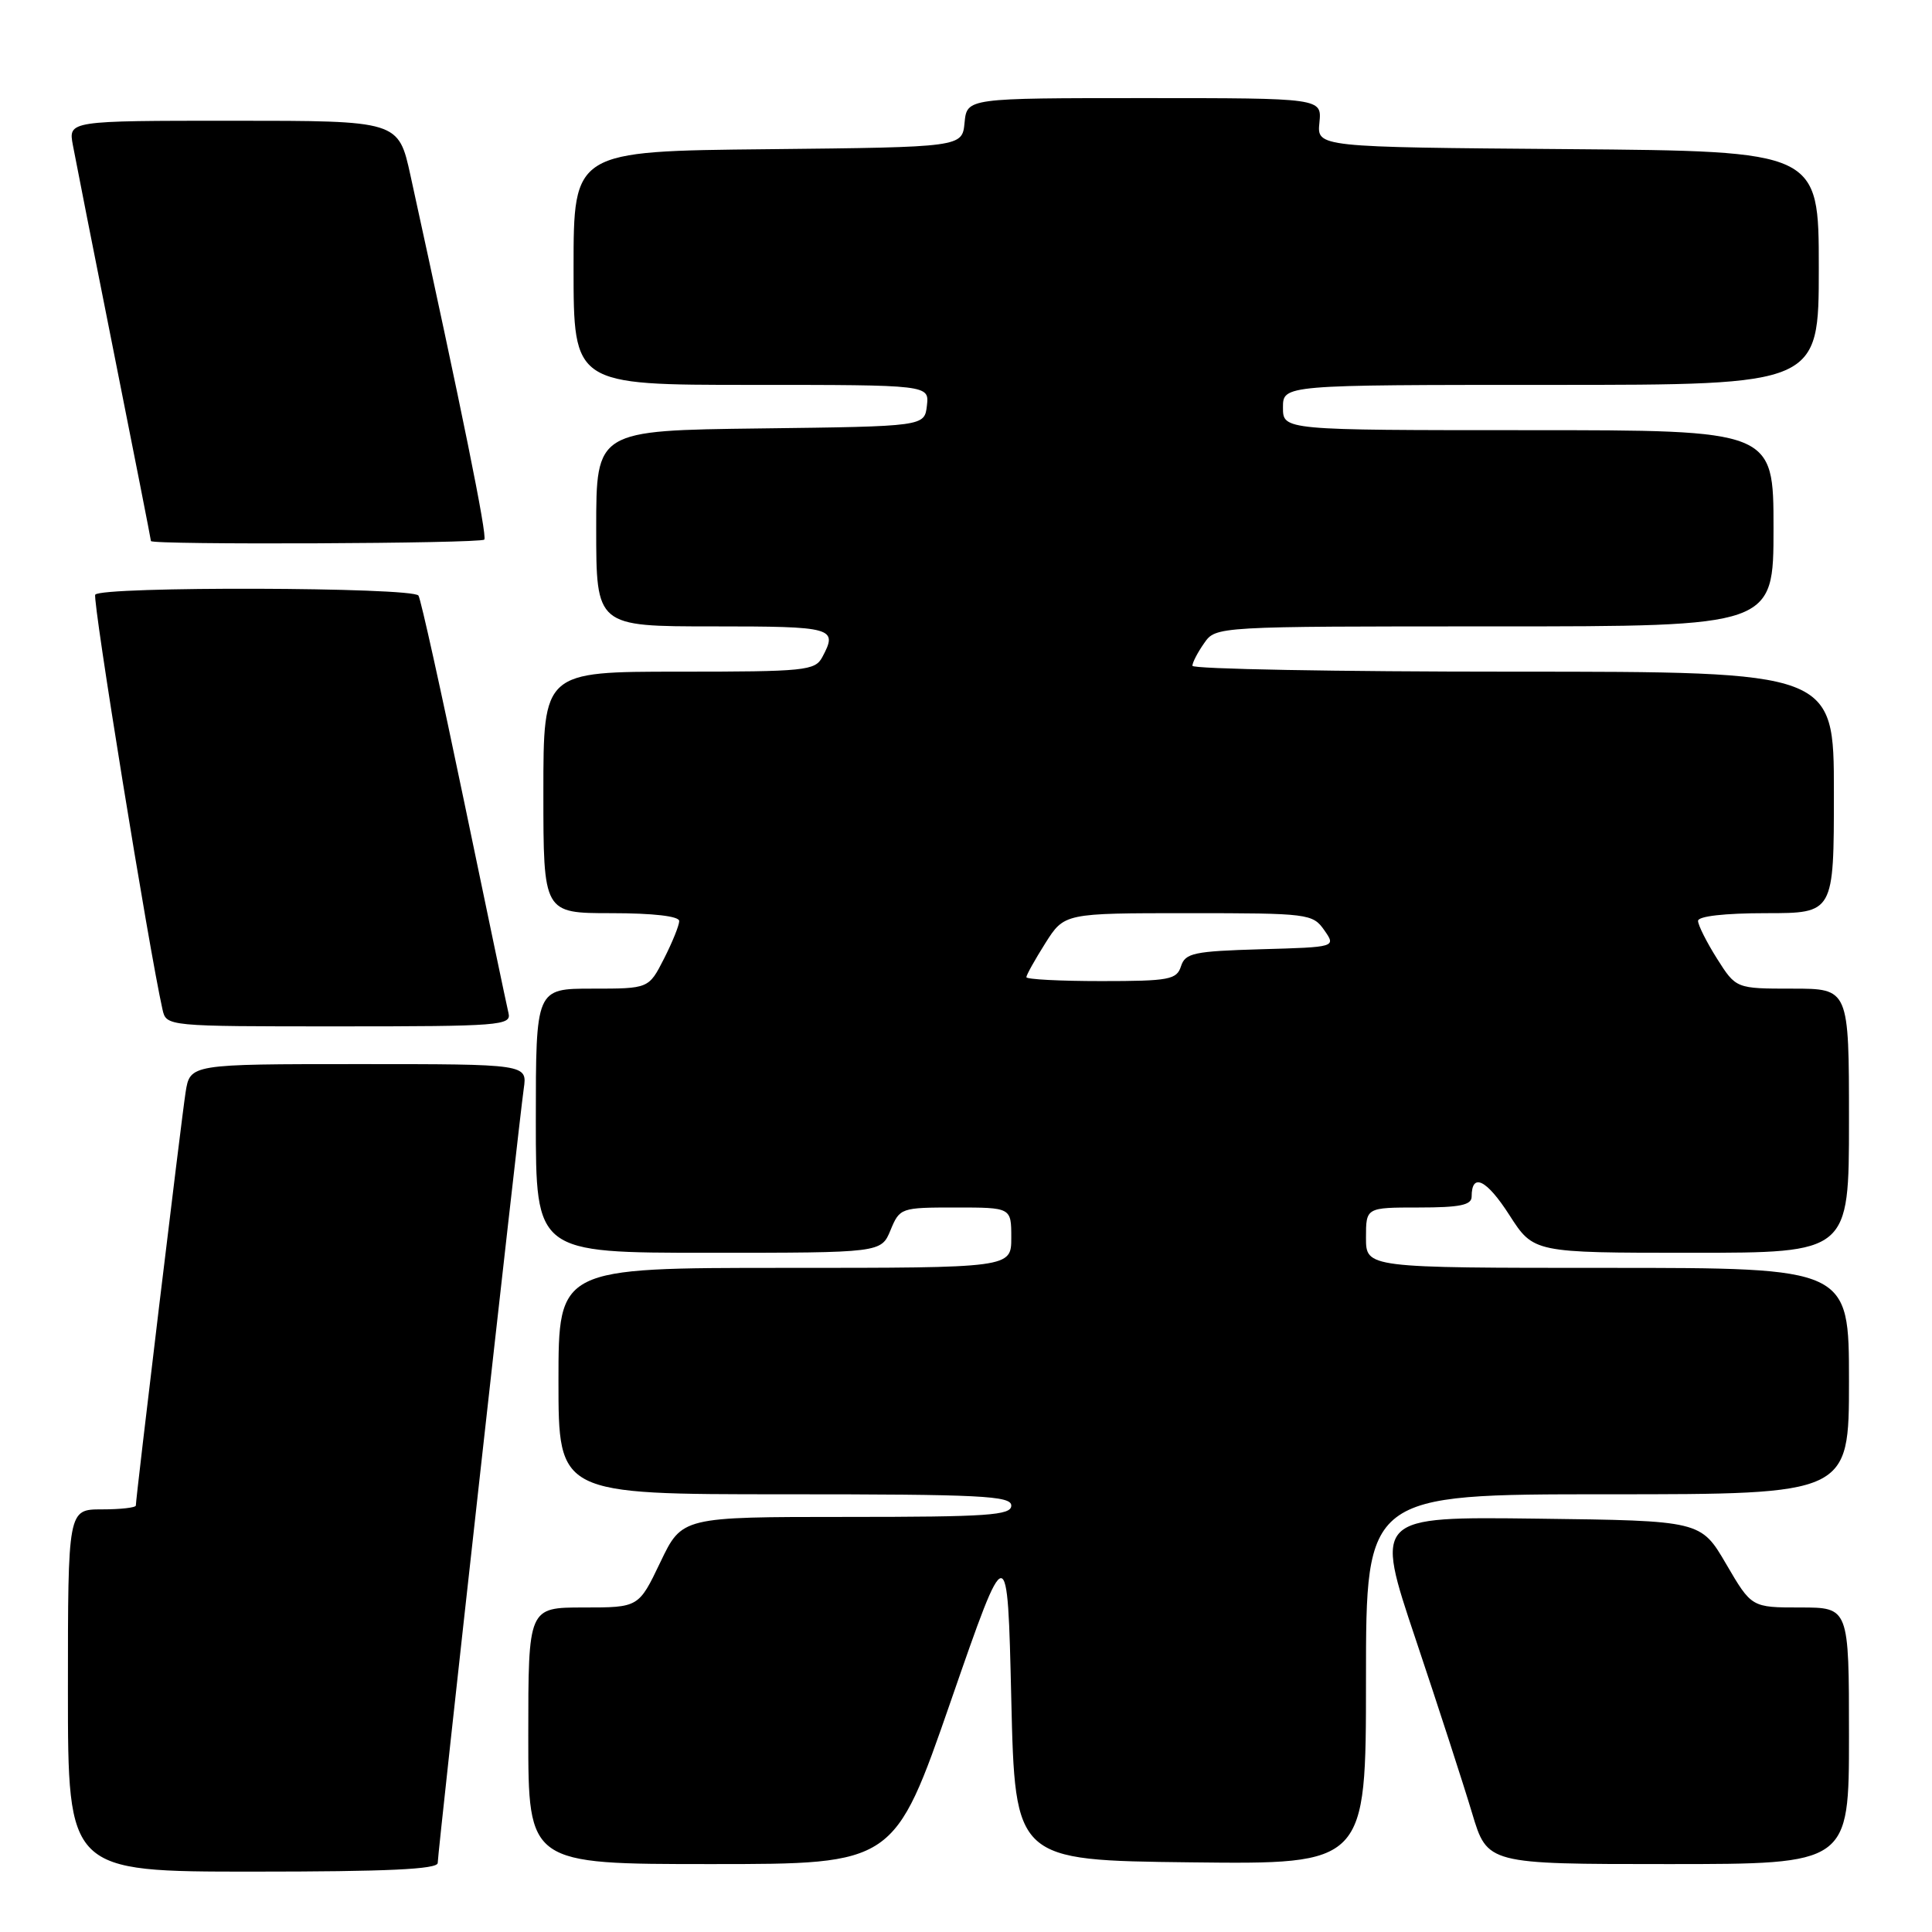 <?xml version="1.0" encoding="UTF-8" standalone="no"?>
<!DOCTYPE svg PUBLIC "-//W3C//DTD SVG 1.1//EN" "http://www.w3.org/Graphics/SVG/1.1/DTD/svg11.dtd" >
<svg xmlns="http://www.w3.org/2000/svg" xmlns:xlink="http://www.w3.org/1999/xlink" version="1.1" viewBox="0 0 256 256">
 <g >
 <path fill="currentColor"
d=" M 58.00 246.85 C 58.00 245.46 68.74 148.88 69.40 144.25 C 69.87 141.00 69.87 141.00 47.53 141.00 C 25.18 141.00 25.18 141.00 24.59 144.75 C 24.03 148.33 18.00 198.44 18.00 199.49 C 18.00 199.77 15.98 200.00 13.50 200.00 C 9.00 200.00 9.00 200.00 9.00 224.00 C 9.00 248.00 9.00 248.00 33.50 248.00 C 51.31 248.00 58.00 247.69 58.00 246.85 Z  M 126.00 225.37 C 133.50 203.74 133.50 203.74 134.00 225.12 C 134.50 246.50 134.50 246.50 157.75 246.77 C 181.00 247.04 181.00 247.04 181.00 222.52 C 181.00 198.00 181.00 198.00 213.00 198.00 C 245.00 198.00 245.00 198.00 245.00 183.00 C 245.00 168.00 245.00 168.00 213.00 168.00 C 181.00 168.00 181.00 168.00 181.00 164.00 C 181.00 160.00 181.00 160.00 188.00 160.00 C 193.43 160.00 195.00 159.68 195.00 158.56 C 195.00 155.32 196.98 156.29 200.00 161.00 C 203.21 166.00 203.21 166.00 224.10 166.00 C 245.00 166.00 245.00 166.00 245.00 148.50 C 245.00 131.00 245.00 131.00 237.51 131.00 C 230.03 131.00 230.03 131.00 227.51 127.02 C 226.13 124.83 225.00 122.58 225.00 122.02 C 225.00 121.40 228.55 121.00 234.00 121.00 C 243.00 121.00 243.00 121.00 243.00 105.00 C 243.00 89.00 243.00 89.00 200.50 89.00 C 177.12 89.00 158.00 88.65 158.00 88.22 C 158.00 87.79 158.70 86.44 159.56 85.22 C 161.11 83.00 161.11 83.00 198.06 83.00 C 235.00 83.00 235.00 83.00 235.00 70.00 C 235.00 57.00 235.00 57.00 202.50 57.00 C 170.00 57.00 170.00 57.00 170.00 54.00 C 170.00 51.00 170.00 51.00 205.50 51.00 C 241.00 51.00 241.00 51.00 241.00 35.51 C 241.00 20.03 241.00 20.03 207.75 19.76 C 174.50 19.50 174.50 19.50 174.83 16.25 C 175.15 13.00 175.15 13.00 151.64 13.00 C 128.13 13.00 128.13 13.00 127.81 16.25 C 127.50 19.50 127.50 19.50 101.75 19.77 C 76.00 20.03 76.00 20.03 76.00 35.52 C 76.00 51.00 76.00 51.00 99.57 51.00 C 123.13 51.00 123.13 51.00 122.82 53.75 C 122.50 56.50 122.50 56.50 100.75 56.77 C 79.00 57.04 79.00 57.04 79.00 70.02 C 79.00 83.00 79.00 83.00 94.50 83.00 C 110.47 83.00 111.05 83.16 108.96 87.07 C 108.00 88.87 106.70 89.00 89.96 89.00 C 72.00 89.00 72.00 89.00 72.00 105.00 C 72.00 121.00 72.00 121.00 81.00 121.00 C 86.56 121.00 90.00 121.40 90.00 122.04 C 90.00 122.61 89.09 124.86 87.98 127.04 C 85.96 131.00 85.96 131.00 78.48 131.00 C 71.00 131.00 71.00 131.00 71.00 148.50 C 71.00 166.00 71.00 166.00 93.88 166.00 C 116.76 166.00 116.76 166.00 118.00 163.00 C 119.22 160.05 119.37 160.00 126.62 160.00 C 134.00 160.00 134.00 160.00 134.00 164.00 C 134.00 168.00 134.00 168.00 104.00 168.00 C 74.00 168.00 74.00 168.00 74.00 183.00 C 74.00 198.00 74.00 198.00 104.00 198.00 C 130.00 198.00 134.00 198.20 134.00 199.50 C 134.00 200.79 130.91 201.00 112.18 201.00 C 90.37 201.00 90.37 201.00 87.50 207.00 C 84.63 213.00 84.63 213.00 77.32 213.00 C 70.00 213.00 70.00 213.00 70.00 230.00 C 70.00 247.00 70.00 247.00 94.25 247.00 C 118.50 247.00 118.50 247.00 126.00 225.37 Z  M 245.00 230.00 C 245.00 213.00 245.00 213.00 238.54 213.00 C 232.09 213.00 232.09 213.00 228.73 207.25 C 225.37 201.50 225.37 201.50 203.75 201.23 C 182.13 200.96 182.13 200.96 187.59 217.23 C 190.59 226.18 193.95 236.54 195.06 240.25 C 197.08 247.00 197.08 247.00 221.04 247.00 C 245.00 247.00 245.00 247.00 245.00 230.00 Z  M 67.38 134.25 C 67.15 133.29 64.50 120.65 61.49 106.17 C 58.48 91.69 55.77 79.43 55.45 78.92 C 54.75 77.79 13.32 77.67 12.62 78.80 C 12.22 79.45 19.71 125.64 21.53 133.75 C 22.04 136.00 22.04 136.00 44.93 136.00 C 66.22 136.00 67.78 135.88 67.38 134.25 Z  M 64.17 71.50 C 64.60 71.07 61.23 54.48 54.39 23.25 C 52.80 16.00 52.80 16.00 30.92 16.00 C 9.05 16.00 9.05 16.00 9.66 19.25 C 9.99 21.04 12.45 33.50 15.13 46.94 C 17.81 60.39 20.00 71.52 20.00 71.69 C 20.00 72.22 63.64 72.03 64.17 71.50 Z  M 136.00 129.48 C 136.00 129.19 137.13 127.17 138.51 124.98 C 141.03 121.00 141.03 121.00 157.46 121.00 C 173.36 121.00 173.94 121.07 175.47 123.25 C 177.04 125.50 177.04 125.50 167.08 125.78 C 158.19 126.04 157.05 126.28 156.49 128.03 C 155.92 129.81 154.93 130.00 145.93 130.00 C 140.47 130.00 136.00 129.77 136.00 129.48 Z "/>
</g>
</svg>